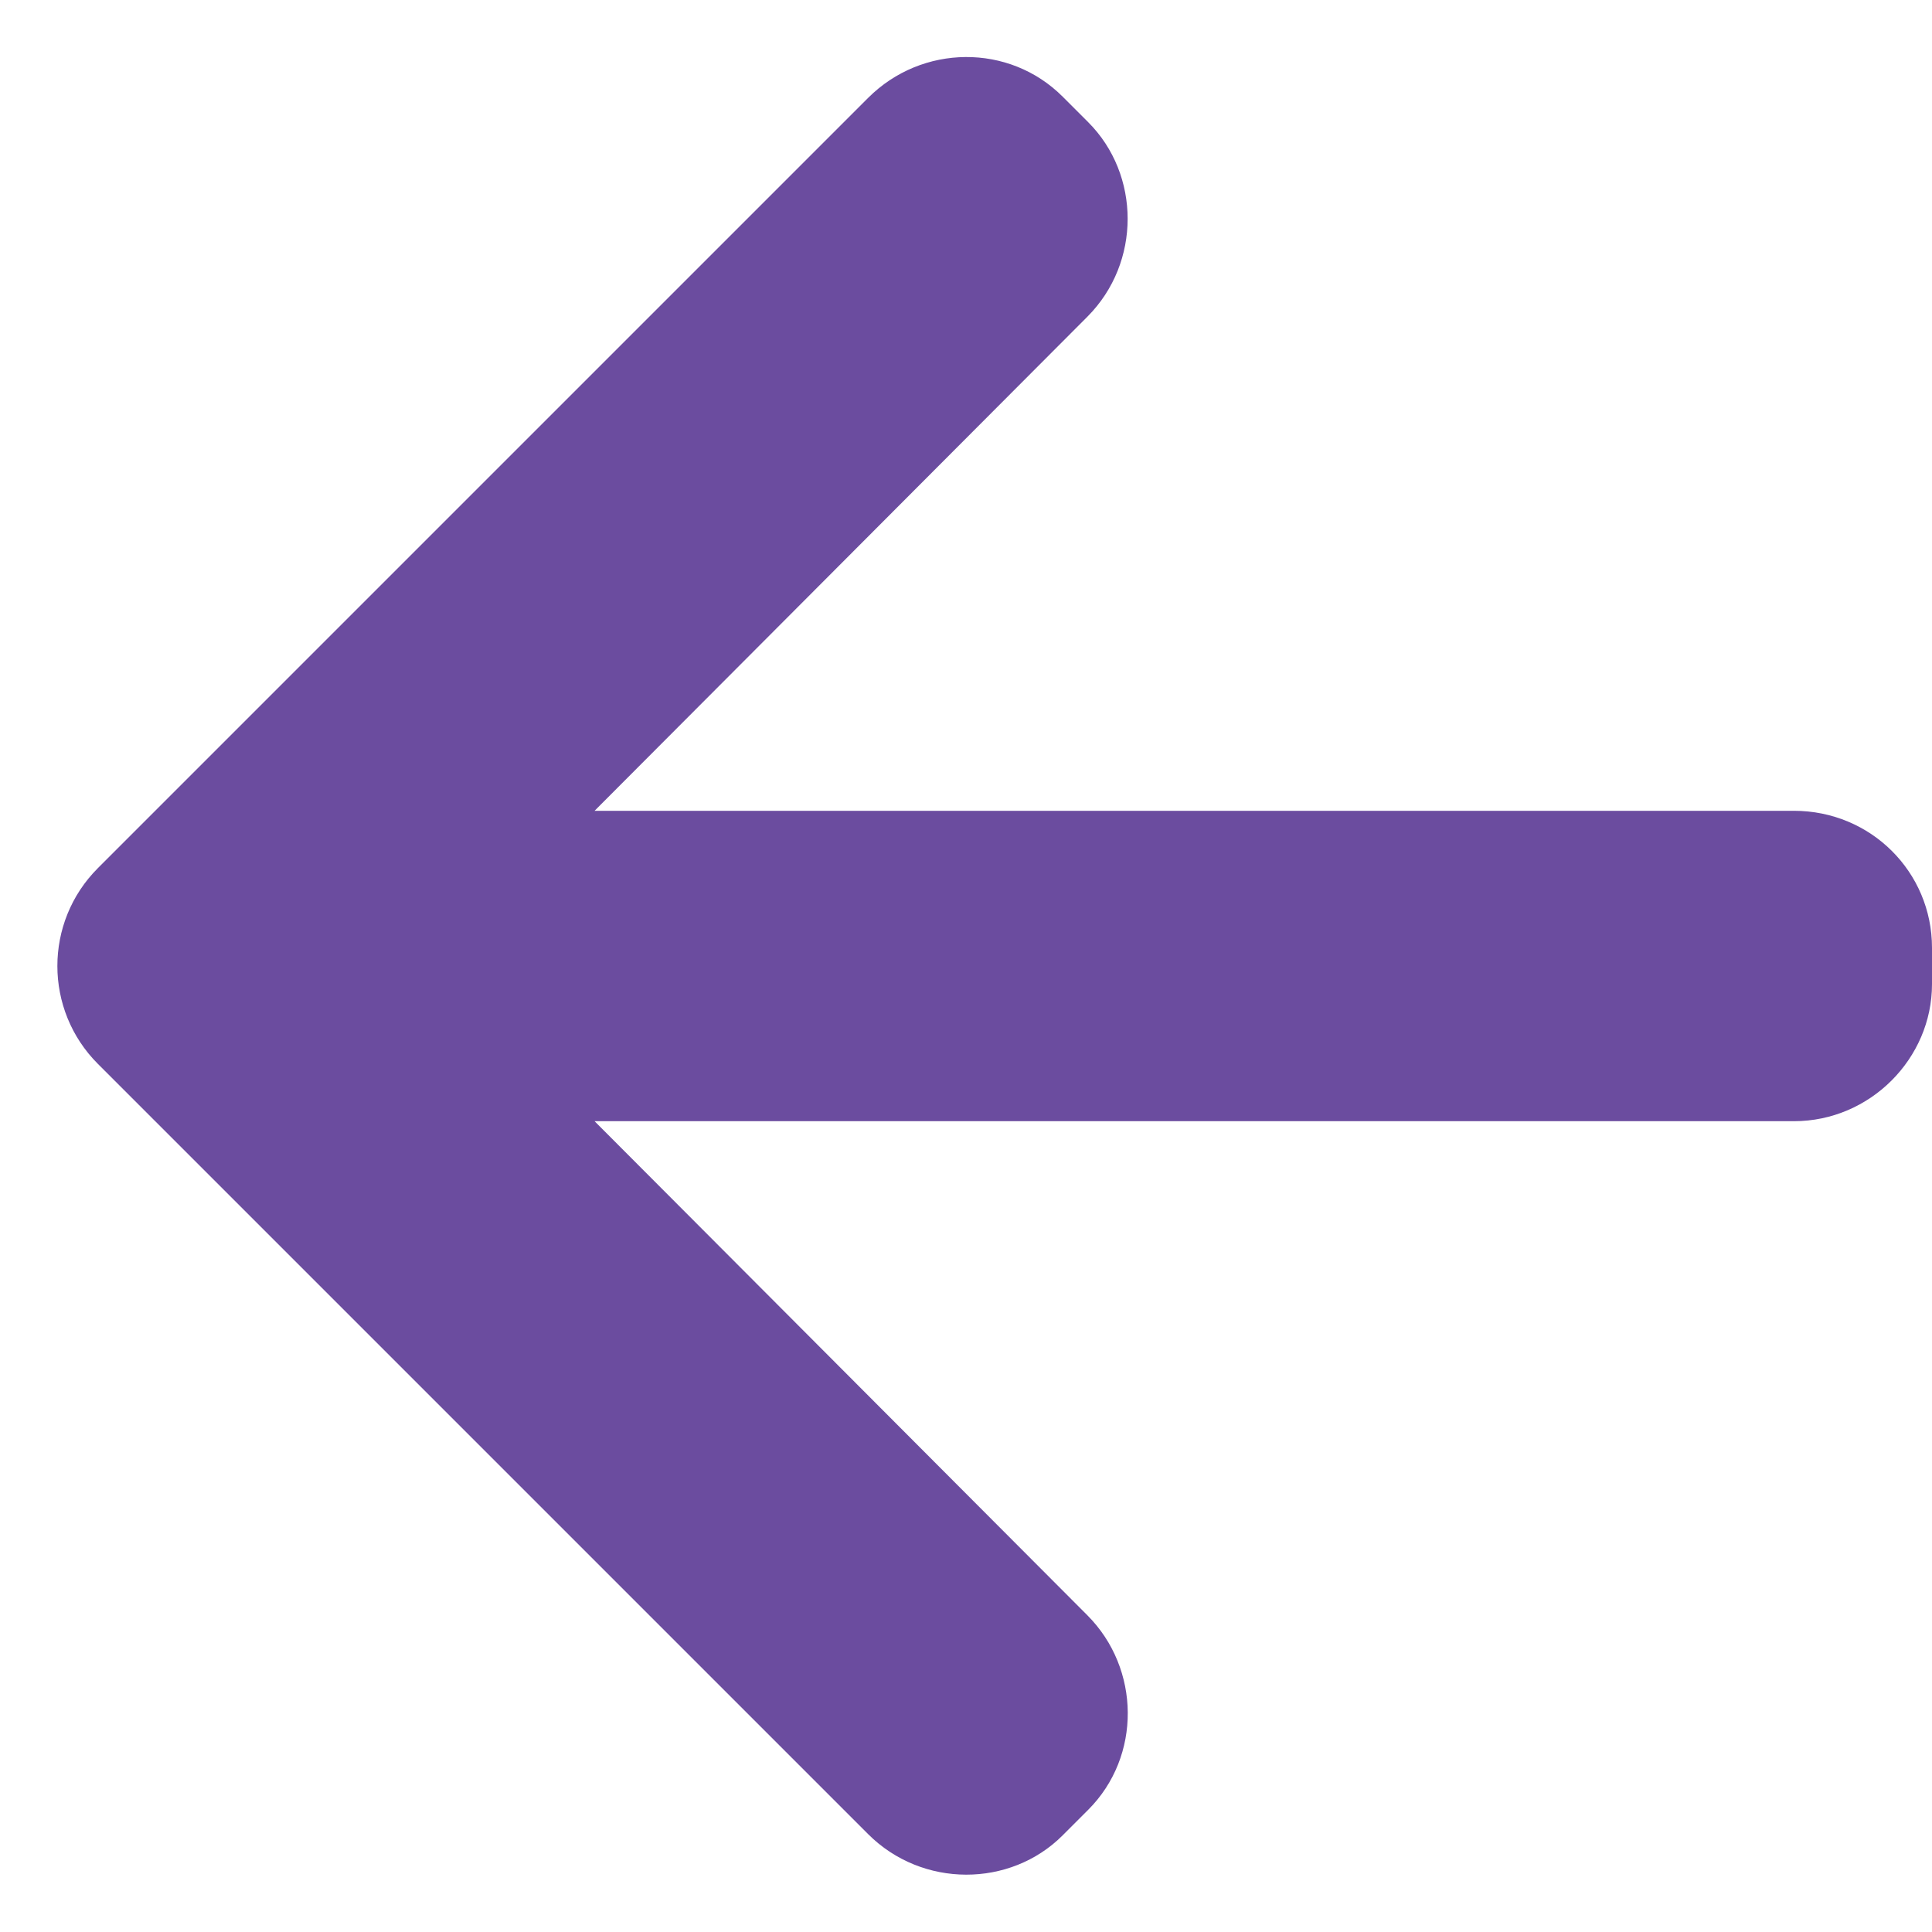 <?xml version="1.0" encoding="UTF-8"?>
<svg width="12px" height="12px" viewBox="0 0 12 12" version="1.1" xmlns="http://www.w3.org/2000/svg" xmlns:xlink="http://www.w3.org/1999/xlink">
    <!-- Generator: sketchtool 50.2 (55047) - http://www.bohemiancoding.com/sketch -->
    <title>2C12B0B5-1502-44D5-88A3-8823D7893F1F@2x</title>
    <desc>Created with sketchtool.</desc>
    <defs></defs>
    <g id="Design" stroke="none" stroke-width="1" fill="none" fill-rule="evenodd">
        <g id="04-Dashboard" transform="translate(-1293, -223)" fill="#6B4C9F">
            <g id="Dashboard" transform="translate(292, 24)">
                <g id="Latest-Transactions" transform="translate(689, 0)">
                    <g id="Transactions" transform="translate(0, 139)">
                        <g id="2">
                            <g transform="translate(0, 50)">
                                <path d="M318.608,10.608 C318.272,10.272 317.725,10.275 317.4,10.6 L317.241,10.759 C316.909,11.091 316.916,11.636 317.246,11.967 L320.307,15.036 L312.858,15.036 C312.384,15.036 312,15.426 312,15.887 L312,16.113 C312,16.583 312.379,16.964 312.858,16.964 L320.307,16.964 L317.246,20.033 C316.911,20.369 316.916,20.916 317.241,21.241 L317.4,21.4 C317.731,21.731 318.273,21.727 318.608,21.392 L323.392,16.608 C323.728,16.272 323.727,15.727 323.392,15.392 L318.608,10.608 Z" id="Arrow-In" transform="translate(318, 16) scale(-1, -1) translate(-318, -16) "></path>
                            </g>
                        </g>
                    </g>
                </g>
            </g>
        </g>
    </g>
</svg>
